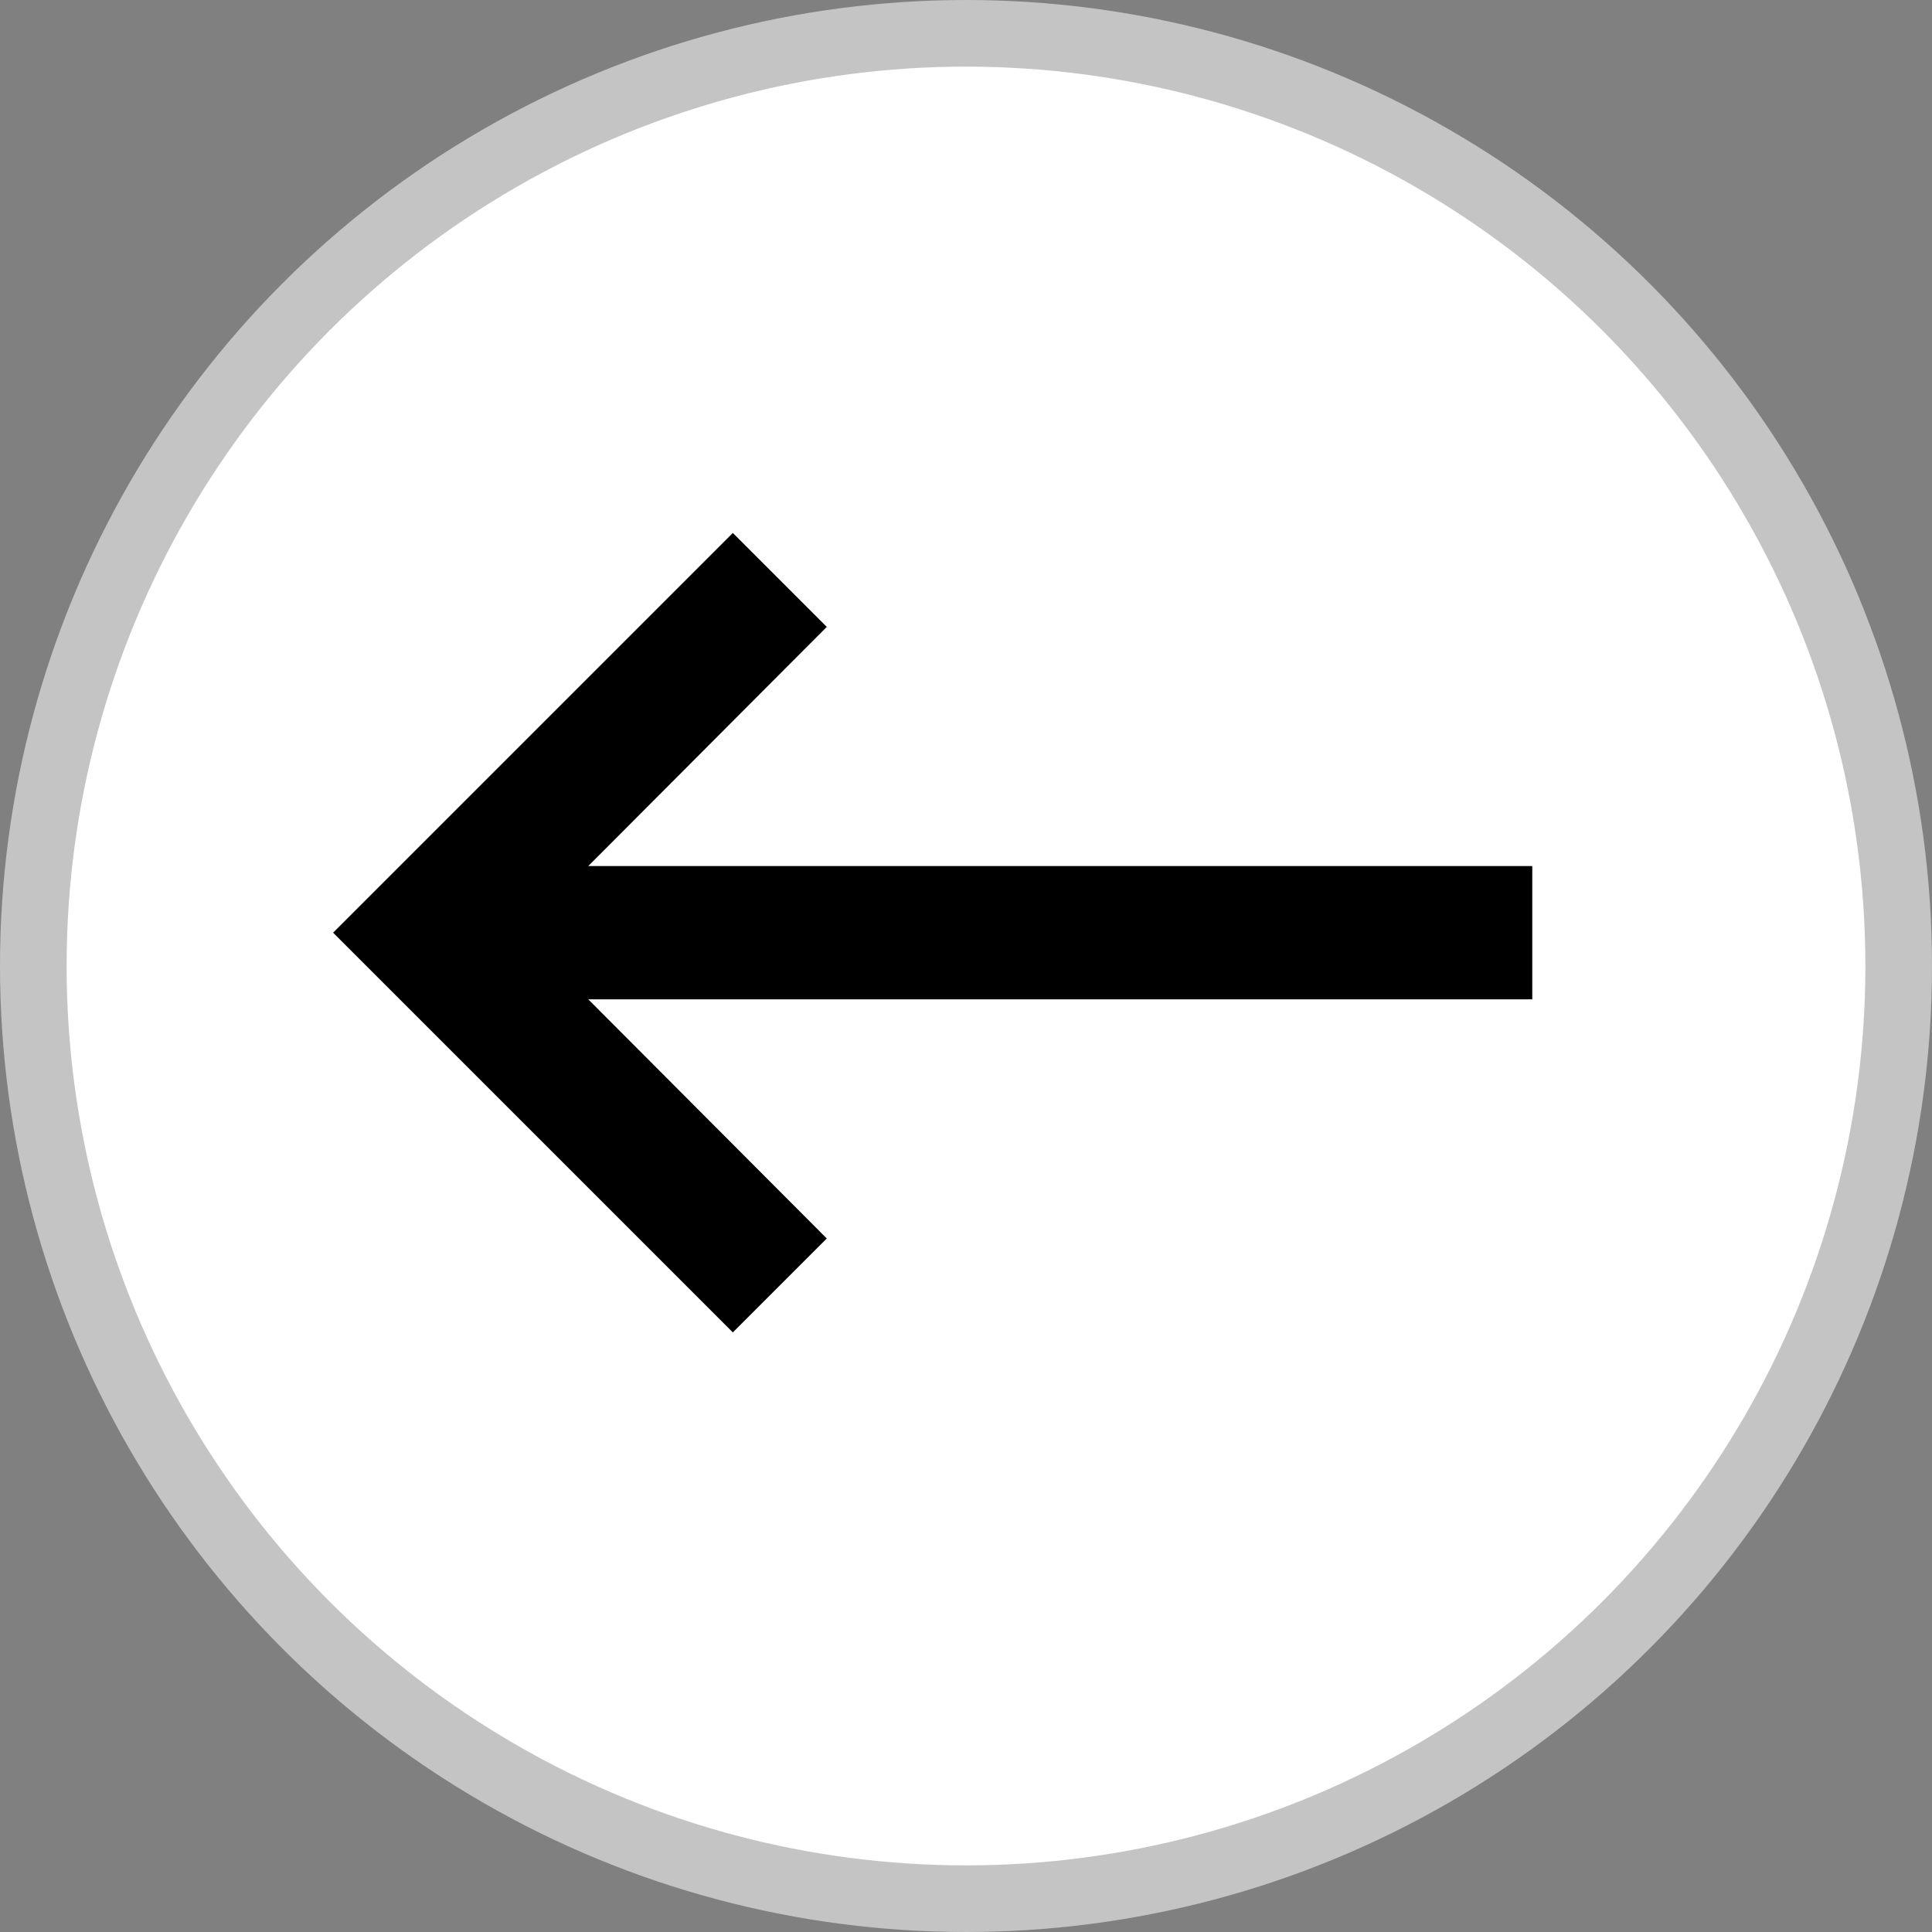 <svg width="29" height="29" viewBox="0 0 29 29" fill="none" xmlns="http://www.w3.org/2000/svg">
<rect x="0" y="0" width="29" height="29" fill="#808080" stroke="none"/>
<circle cx="14.5" cy="14.5" r="14" fill="white" stroke="#C4C4C4"/>
<path d="M23 13H8.83L12.41 9.41L11 8L5 14L11 20L12.41 18.59L8.83 15H23V13Z" fill="black"/>
</svg>
